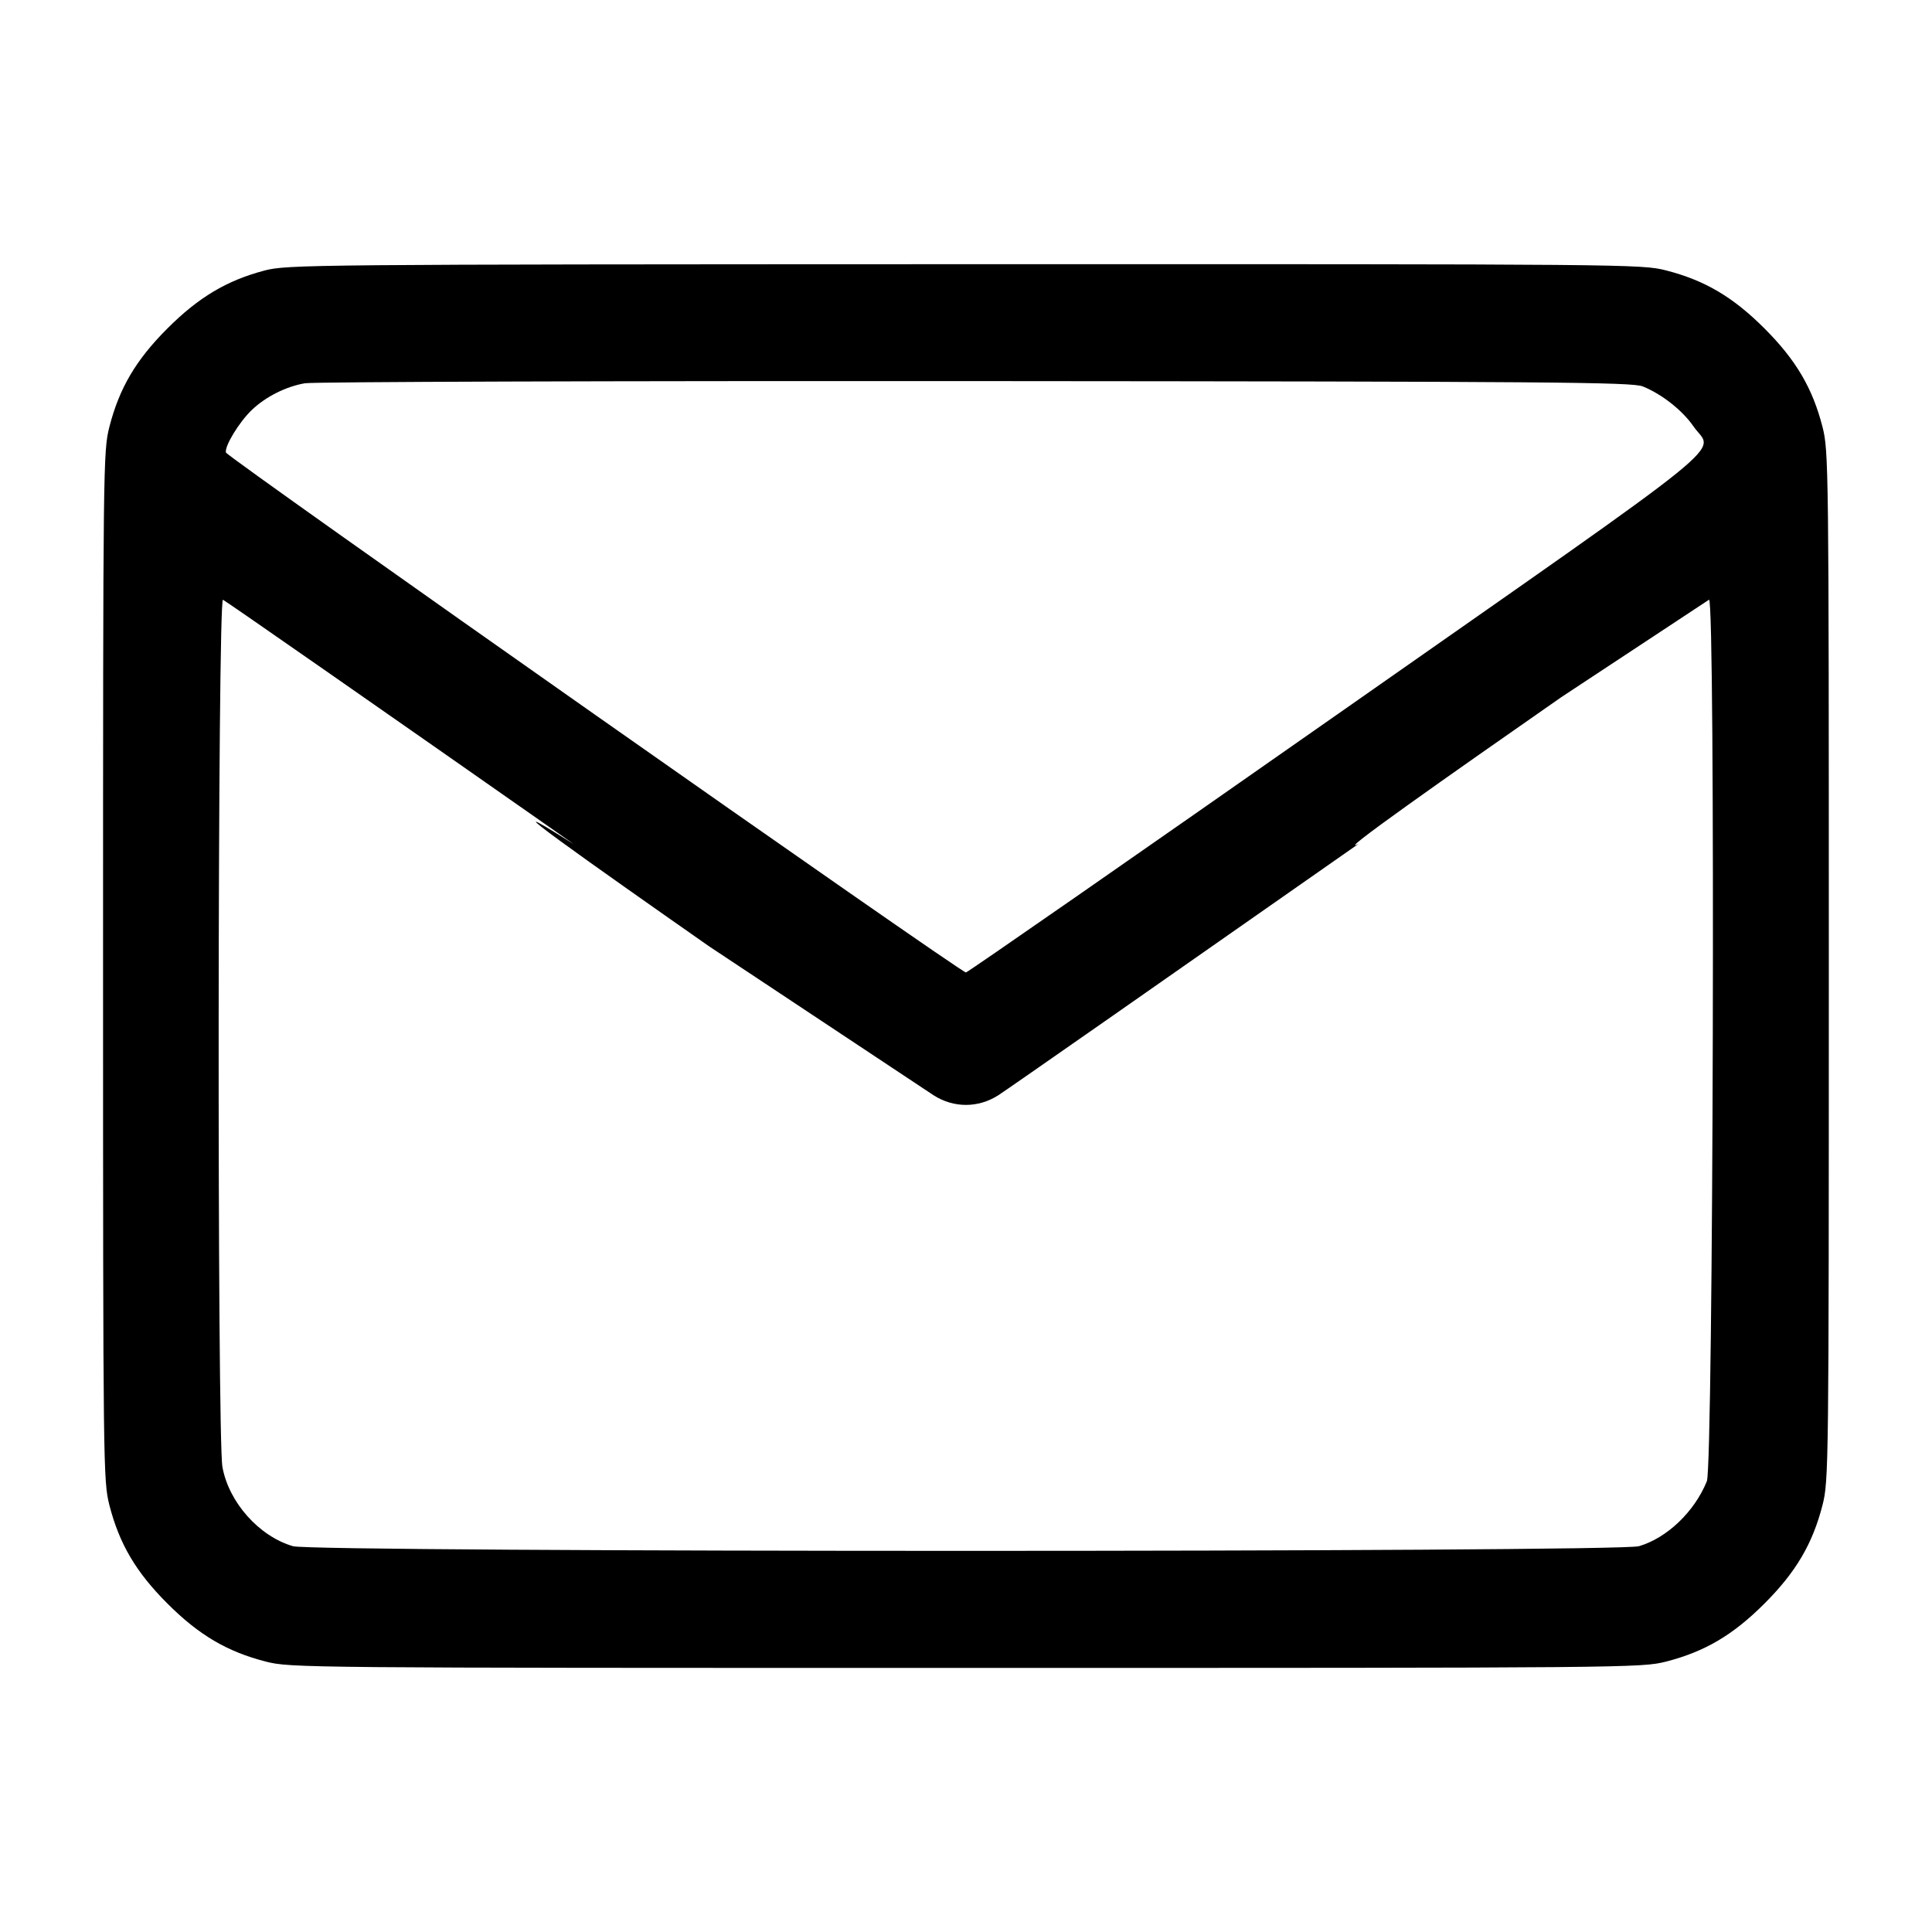 <!-- Generated by IcoMoon.io -->
<svg version="1.1" xmlns="http://www.w3.org/2000/svg" width="32" height="32" viewBox="0 0 32 32">
<path d="M4.381 4.481c-0.624 0.164-1.092 0.443-1.608 0.959-0.523 0.523-0.796 0.988-0.961 1.629-0.103 0.405-0.105 0.609-0.105 8.931s0.003 8.525 0.105 8.931c0.165 0.641 0.439 1.107 0.961 1.629s0.988 0.796 1.629 0.961c0.407 0.104 0.616 0.105 11.597 0.105s11.191-0.001 11.597-0.105c0.641-0.165 1.107-0.439 1.629-0.961s0.796-0.988 0.961-1.629c0.103-0.405 0.105-0.609 0.105-8.931s-0.003-8.525-0.105-8.931c-0.165-0.641-0.439-1.107-0.961-1.629s-0.988-0.796-1.629-0.961c-0.407-0.104-0.611-0.105-11.619-0.103-10.877 0.003-11.217 0.007-11.597 0.105zM27.209 6.4c0.319 0.129 0.659 0.399 0.841 0.663 0.324 0.471 0.883 0.019-5.908 4.775-3.353 2.348-6.117 4.269-6.143 4.269-0.091 0-12.24-8.537-12.257-8.612-0.023-0.107 0.217-0.501 0.428-0.704 0.232-0.221 0.564-0.388 0.88-0.443 0.141-0.024 5.14-0.040 11.109-0.036 9.513 0.007 10.877 0.017 11.049 0.088zM9.493 13.975c-1.643-1.037 0.302 0.334 2.25 1.698l3.72 2.468c0.333 0.213 0.739 0.213 1.072 0 0.131-0.083 2.817-1.959 5.971-4.167-0.432 0.224 1.457-1.105 3.353-2.426l2.448-1.615c0.107-0.040 0.071 14.335-0.036 14.6-0.203 0.504-0.66 0.941-1.125 1.077-0.355 0.103-21.939 0.103-22.293 0-0.563-0.164-1.064-0.728-1.169-1.313-0.089-0.493-0.080-14.397 0.009-14.363 0.037 0.013 2.647 1.832 5.8 4.040z"></path>
</svg>
